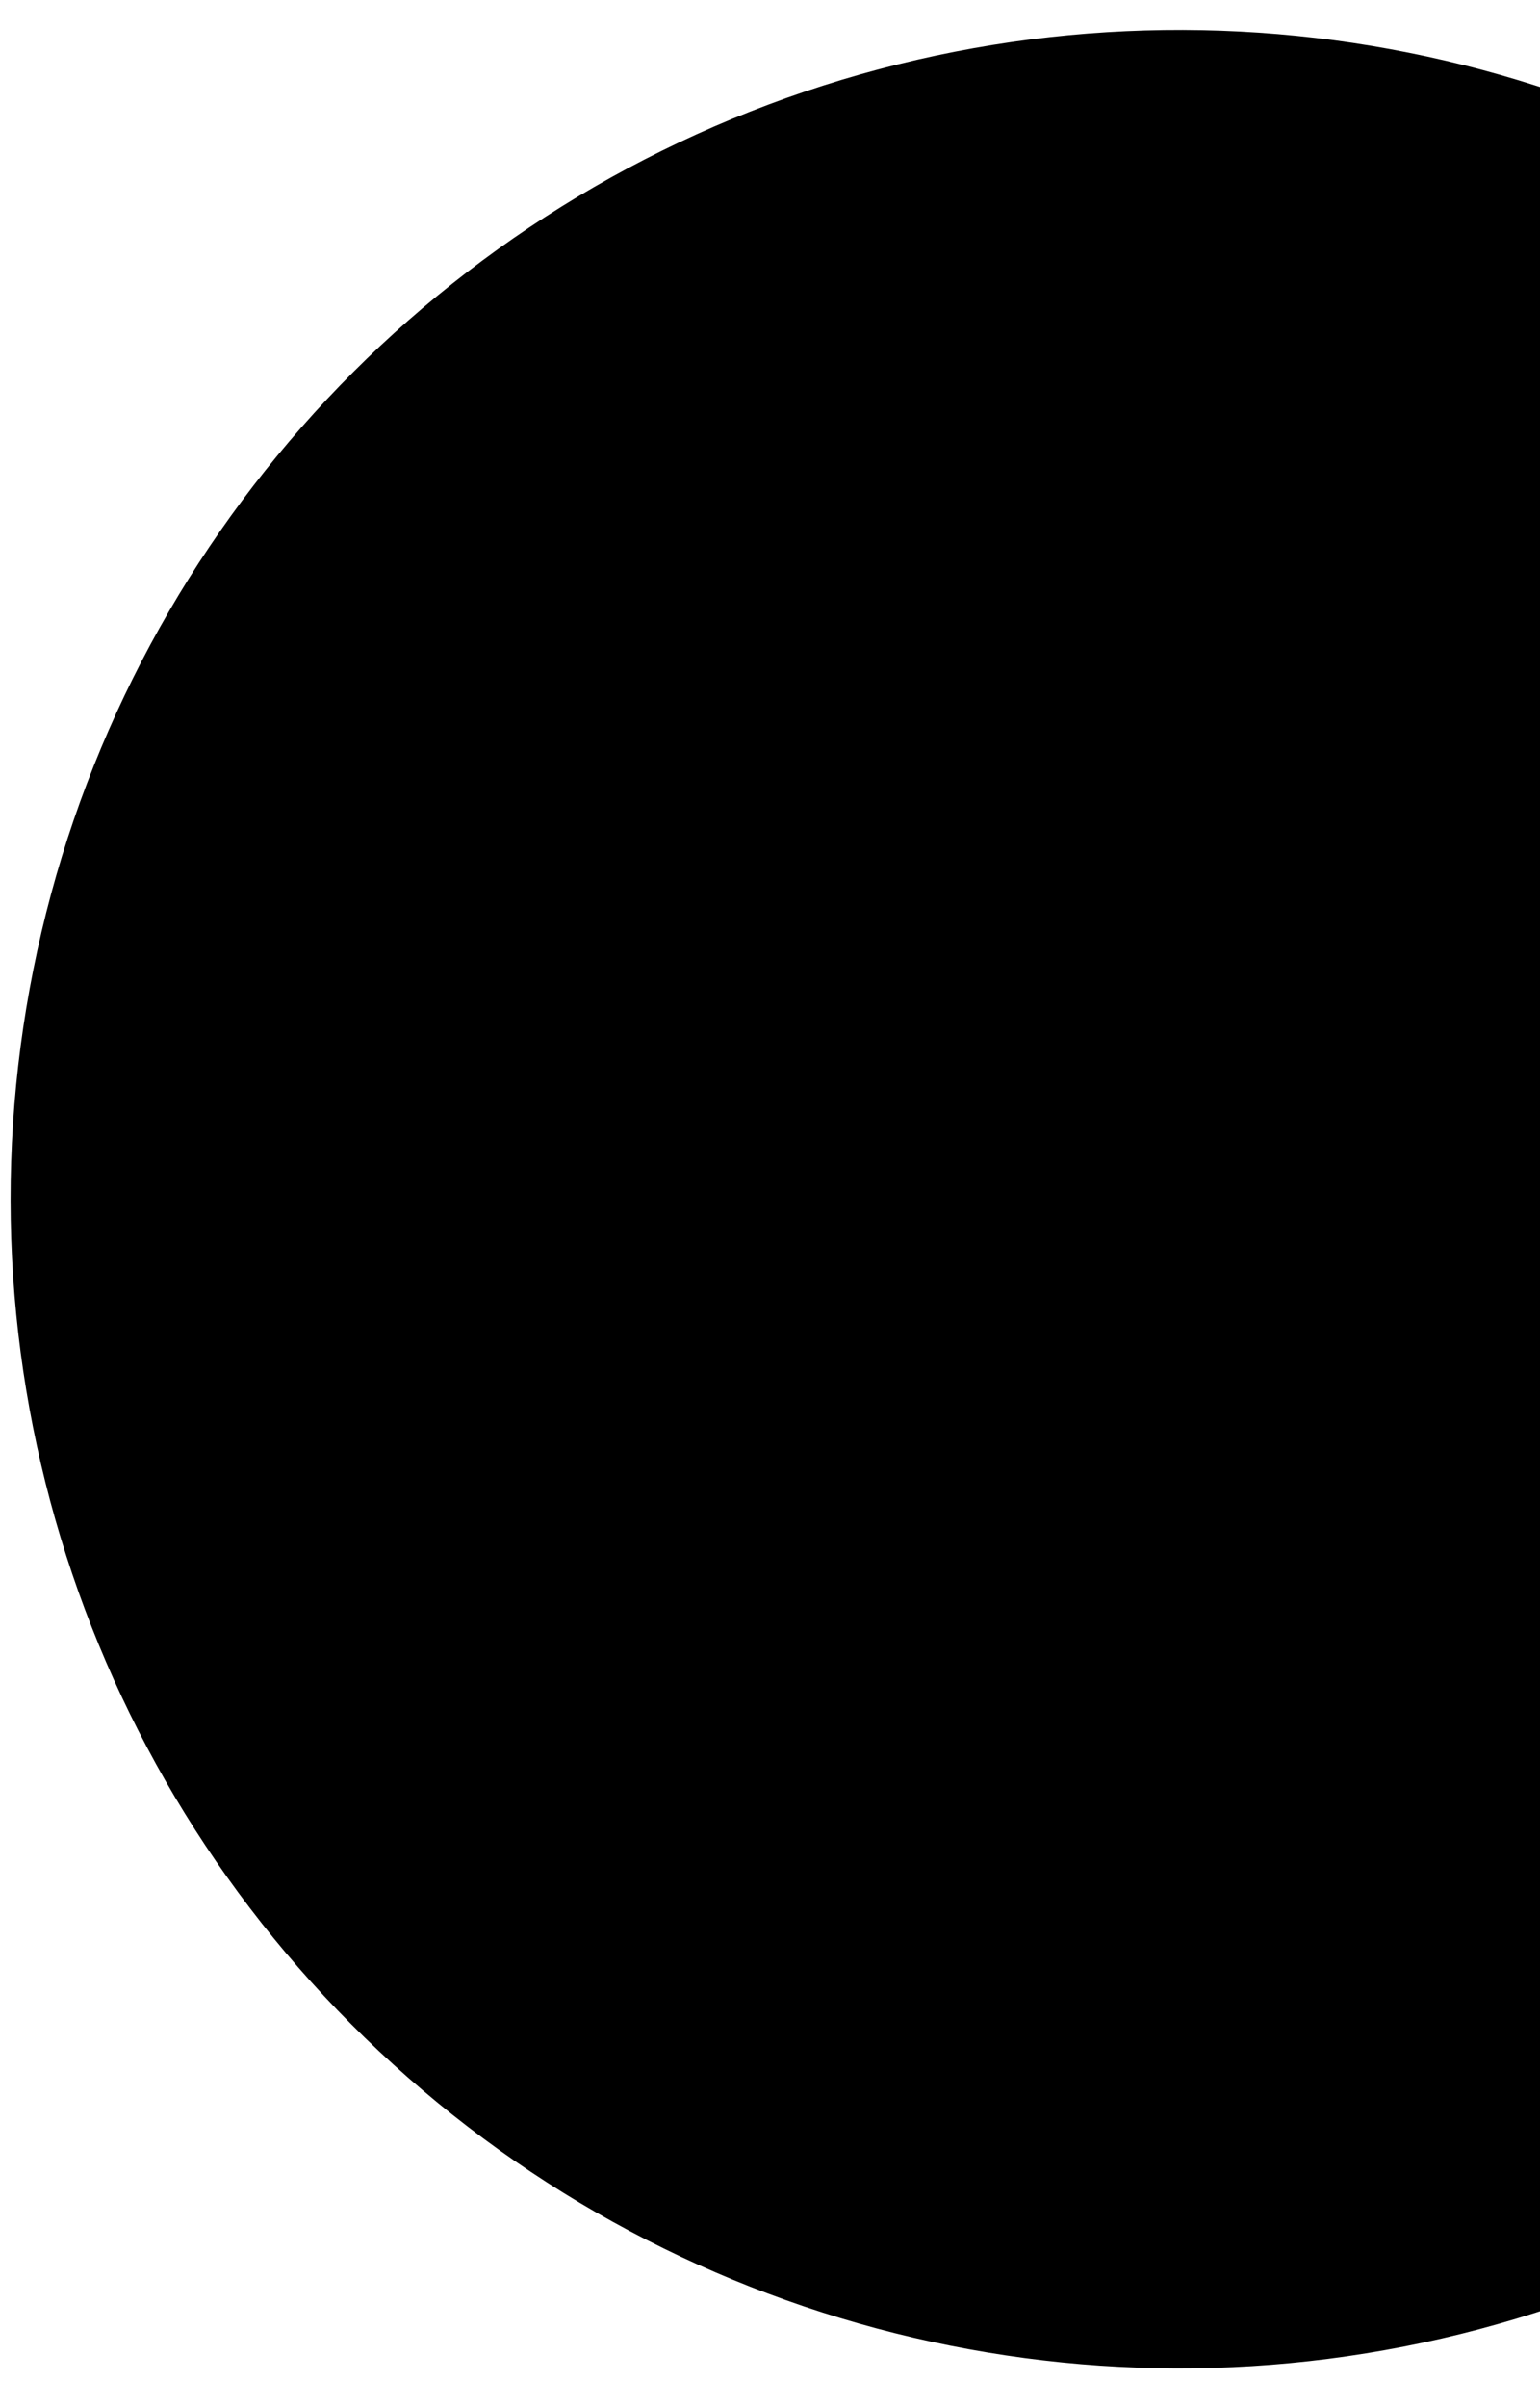 <svg width="32" height="50" viewBox="0 0 32 50" fill="none" xmlns="http://www.w3.org/2000/svg">
<circle cx="24.506" cy="24.908" r="24.286" transform="rotate(11.319 24.506 24.908)" fill="url(#paint0_linear_8016_1163)" style=""/>
<defs>
<linearGradient id="paint0_linear_8016_1163" x1="0.22" y1="24.908" x2="48.792" y2="24.908" gradientUnits="userSpaceOnUse">
<stop stop-color="#65D5D1" style="stop-color:#65D5D1;stop-color:color(display-p3 0.396 0.835 0.82);stop-opacity:1;"/>
<stop offset="1" stop-color="#A8EBC9" style="stop-color:#A8EBC9;stop-color:color(display-p3 0.659 0.922 0.788);stop-opacity:1;"/>
</linearGradient>
</defs>
</svg>
